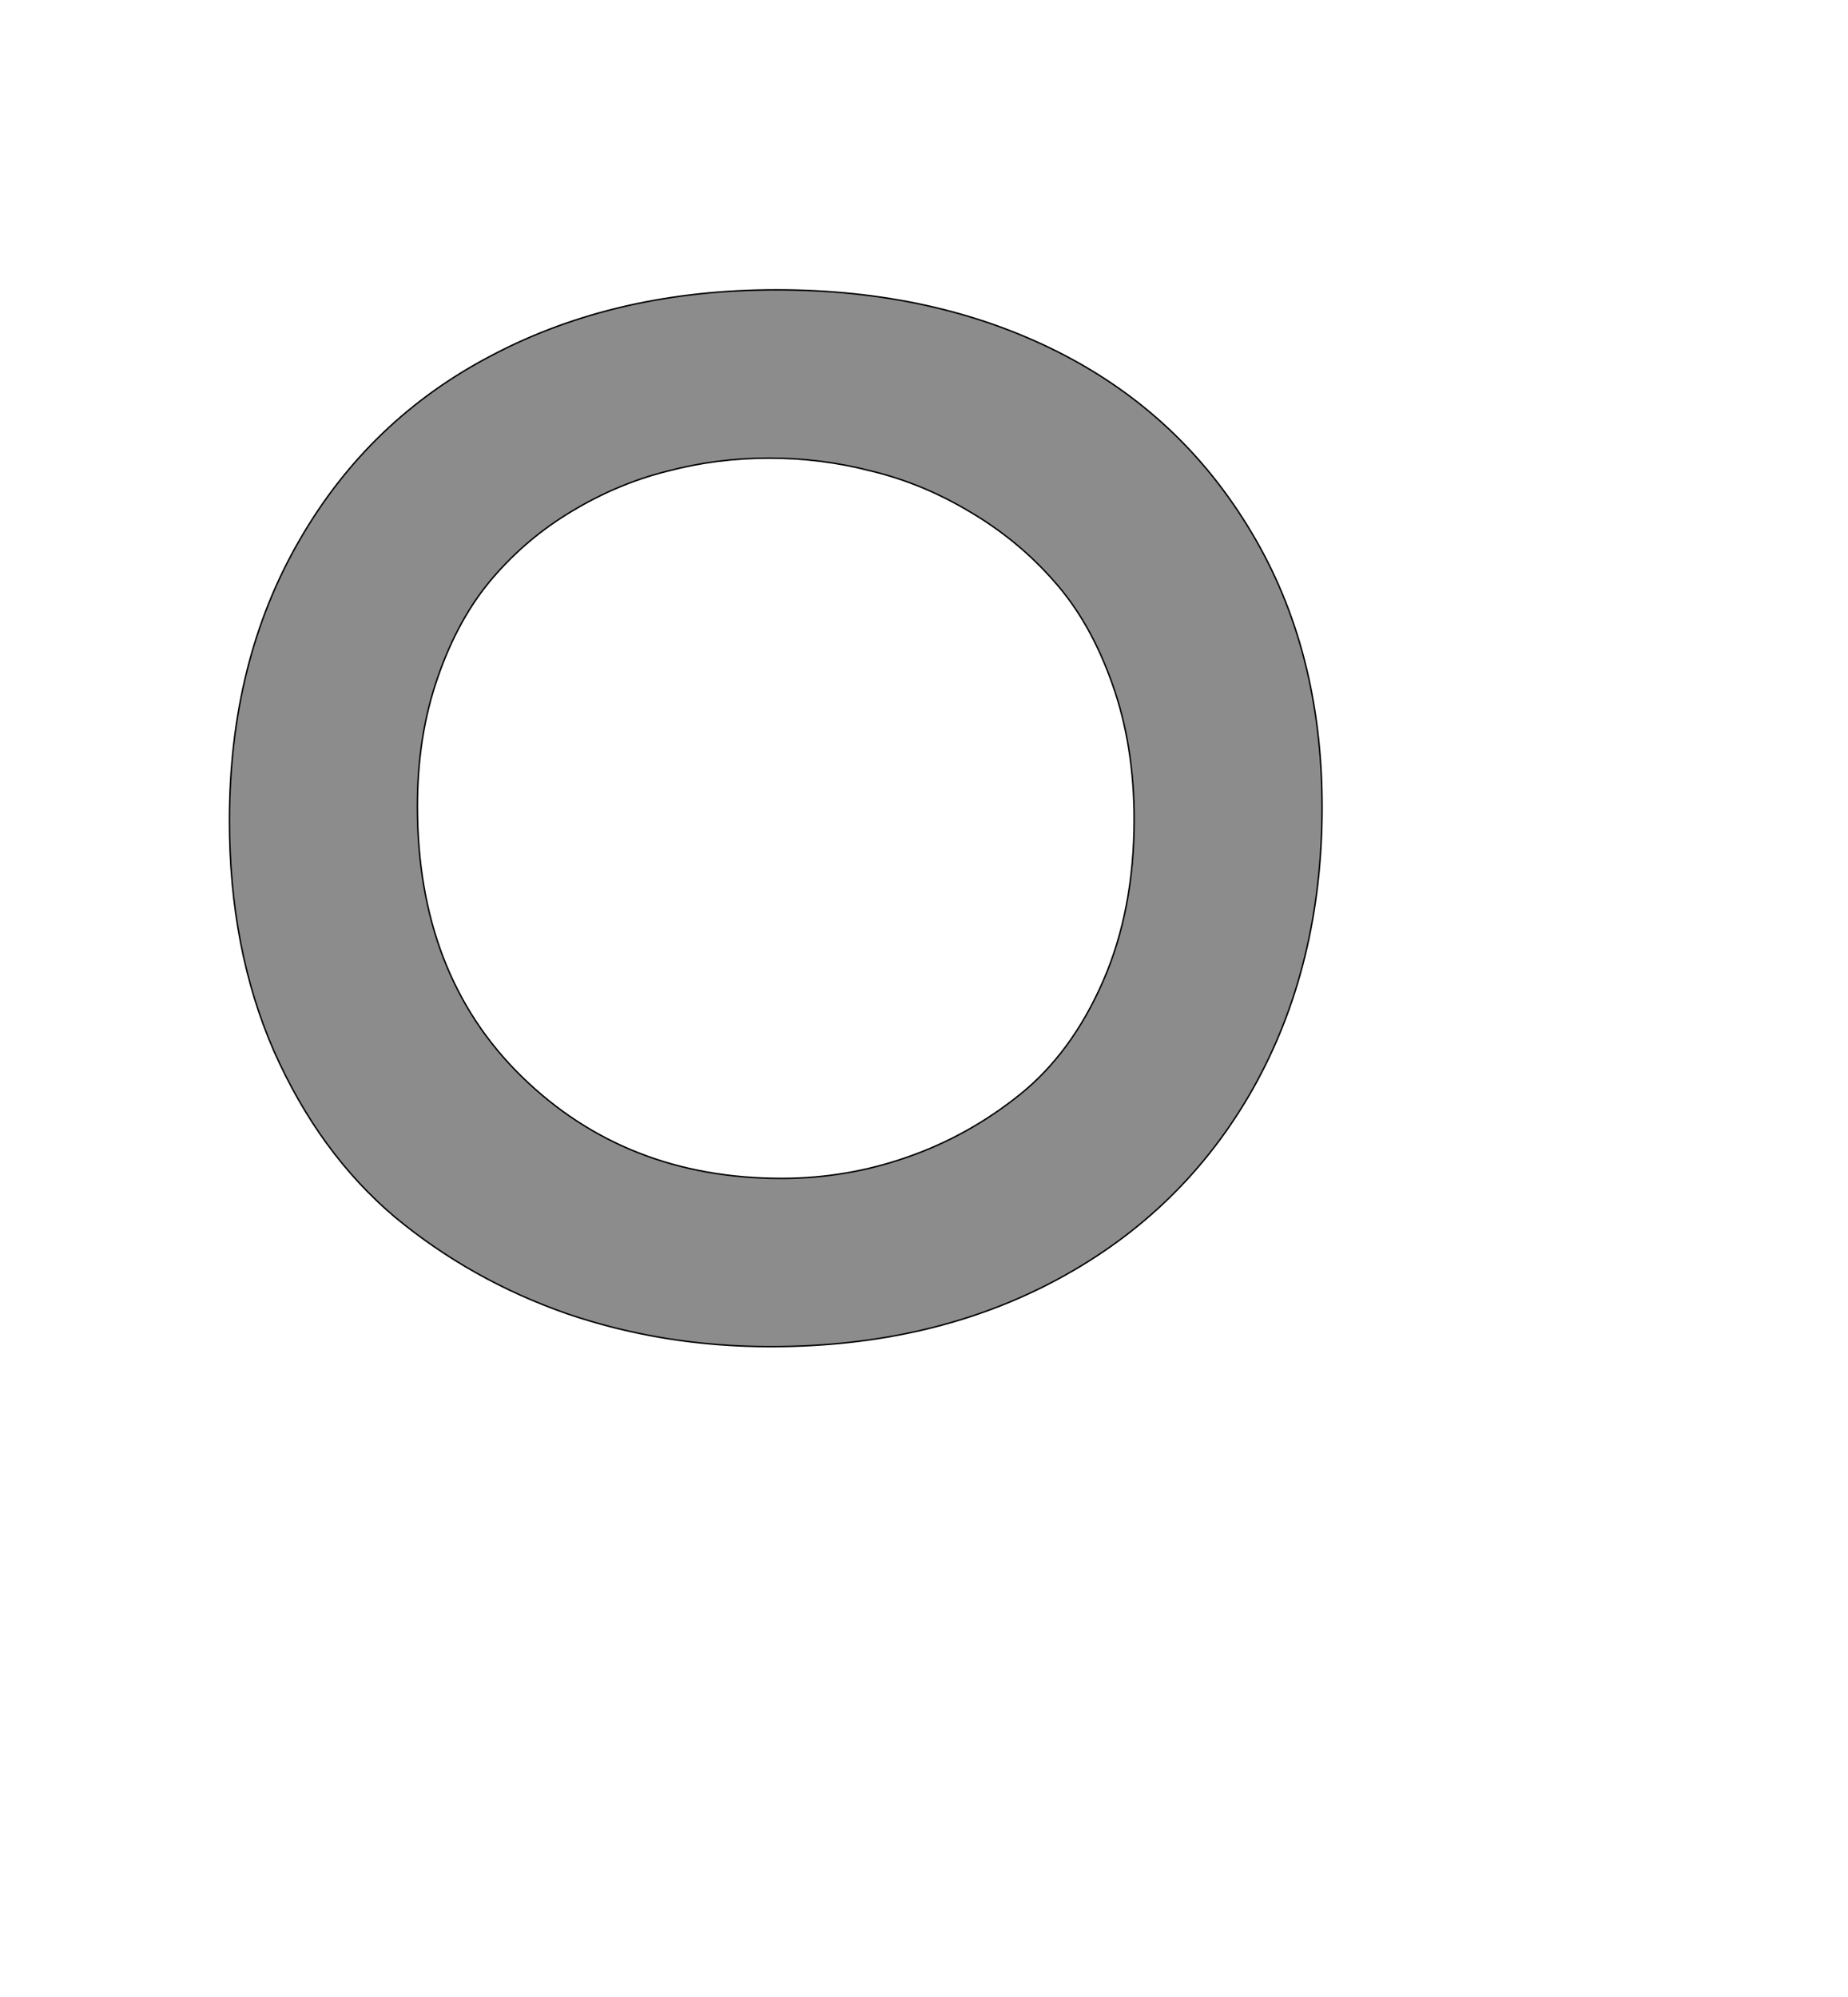 <!--
BEGIN METADATA

BBOX_X_MIN 215
BBOX_Y_MIN -15
BBOX_X_MAX 1715
BBOX_Y_MAX 1436
WIDTH 1500
HEIGHT 1451
H_BEARING_X 215
H_BEARING_Y 1436
H_ADVANCE 1850
V_BEARING_X -710
V_BEARING_Y 298
V_ADVANCE 2048
ORIGIN_X 0
ORIGIN_Y 0

END METADATA
-->

<svg width='2537px' height='2742px' xmlns='http://www.w3.org/2000/svg' version='1.1'>

 <!-- make sure glyph is visible within svg window -->
 <g fill-rule='nonzero'  transform='translate(100 1834)'>

  <!-- draw actual outline using lines and Bezier curves-->
  <path fill='black' stroke='black' fill-opacity='0.45'  stroke-width='2'  d='
 M 966,-1436
 Q 1183,-1436 1352,-1351
 Q 1521,-1266 1618,-1103
 Q 1715,-941 1715,-726
 Q 1715,-508 1620,-339
 Q 1525,-171 1353,-78
 Q 1181,15 958,15
 Q 811,15 679,-30
 Q 547,-76 442,-163
 Q 338,-251 276,-391
 Q 215,-531 215,-707
 Q 215,-926 311,-1092
 Q 407,-1259 577,-1347
 Q 747,-1436 966,-1436
 Z

 M 1028,-1205
 M 956,-1205
 Q 884,-1205 816,-1187
 Q 748,-1170 685,-1132
 Q 623,-1095 576,-1040
 Q 529,-985 501,-904
 Q 473,-824 473,-727
 Q 473,-496 616,-356
 Q 759,-216 973,-216
 Q 1062,-216 1145,-245
 Q 1229,-274 1300,-331
 Q 1371,-388 1414,-486
 Q 1457,-584 1457,-709
 Q 1457,-811 1427,-895
 Q 1397,-980 1347,-1036
 Q 1298,-1092 1232,-1131
 Q 1167,-1170 1097,-1187
 Q 1028,-1205 956,-1205
 Z

  '/>
 </g>
</svg>

